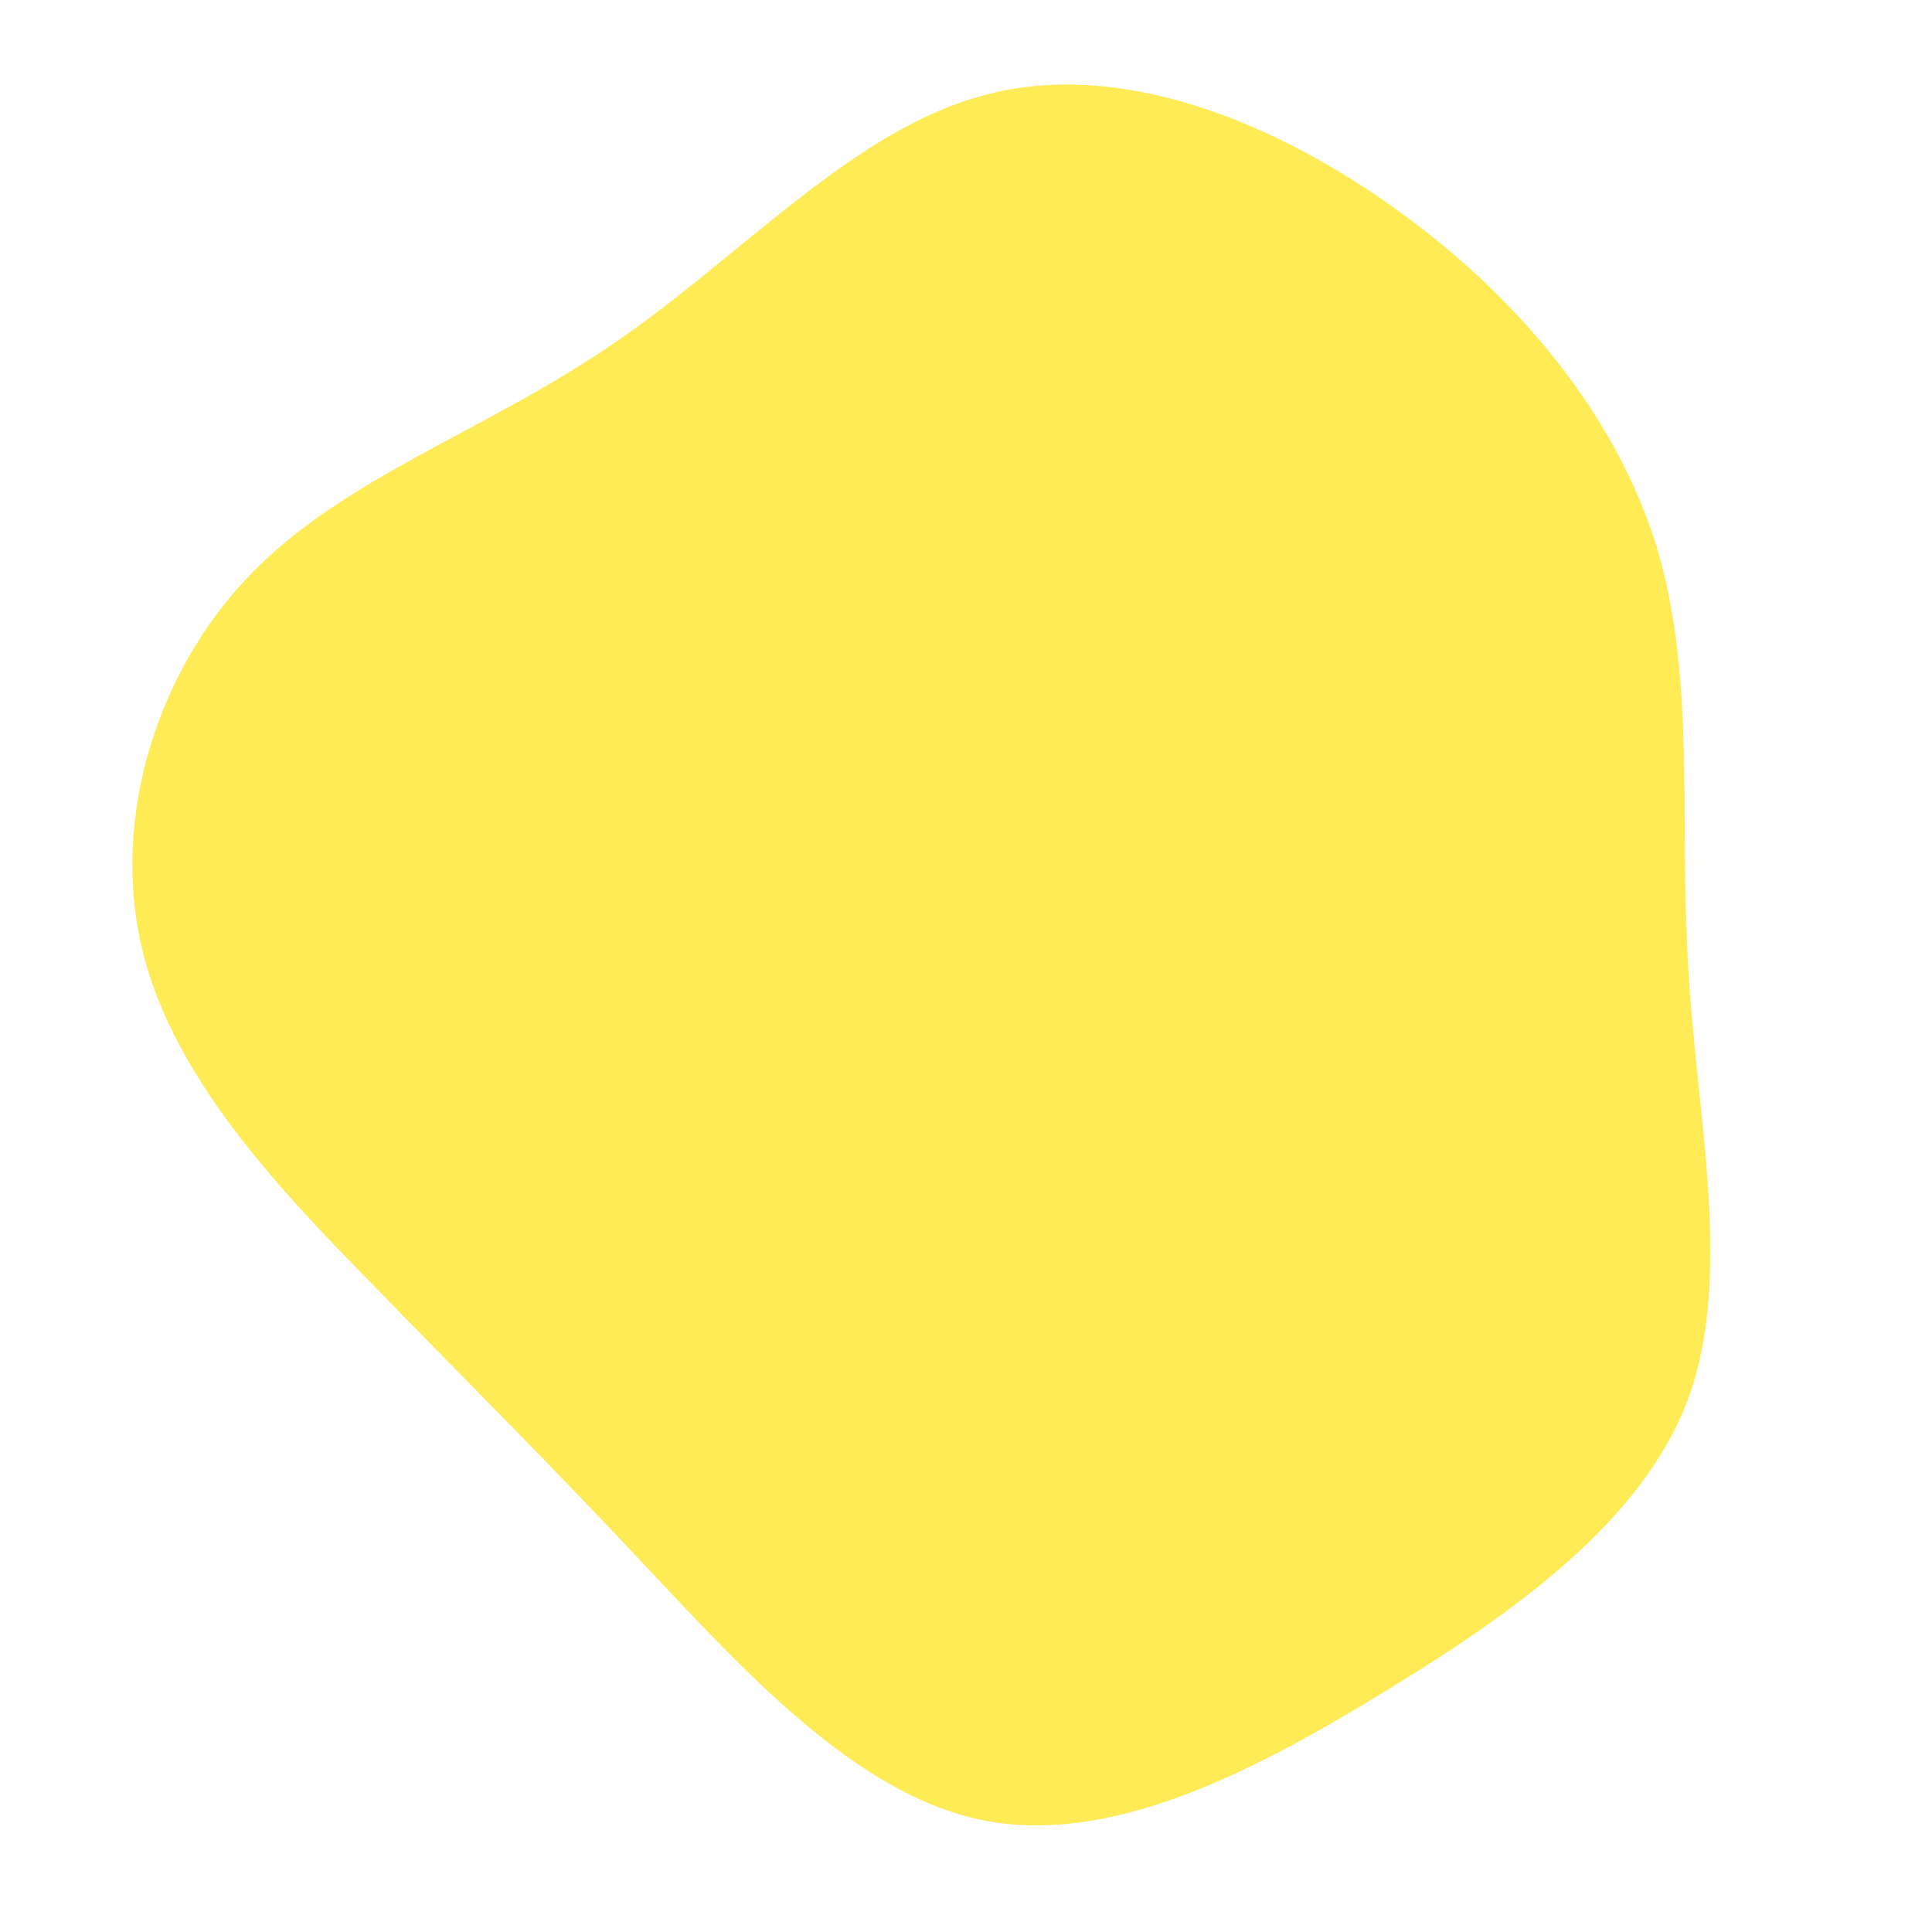<?xml version="1.0" standalone="no"?>
<svg viewBox="0 0 200 200" xmlns="http://www.w3.org/2000/svg">
  <path fill="#FEEB55" d="M44.3,-78.5C57.2,-69.3,67.3,-57,71.5,-43.4C75.6,-29.8,73.8,-14.9,74.8,0.6C75.7,16,79.4,32,74.8,44.7C70.1,57.4,57,66.8,43.2,75.2C29.3,83.7,14.7,91.1,1.6,88.4C-11.5,85.7,-23.1,72.8,-33.1,62.2C-43.1,51.5,-51.6,43.1,-61.3,33.1C-71.1,23.1,-82.1,11.6,-85.3,-1.8C-88.5,-15.2,-83.8,-30.5,-74.1,-40.5C-64.4,-50.6,-49.6,-55.4,-36.4,-64.5C-23.2,-73.5,-11.6,-86.7,2.1,-90.2C15.7,-93.8,31.4,-87.7,44.3,-78.5Z" transform="translate(100 100)" />
</svg>
